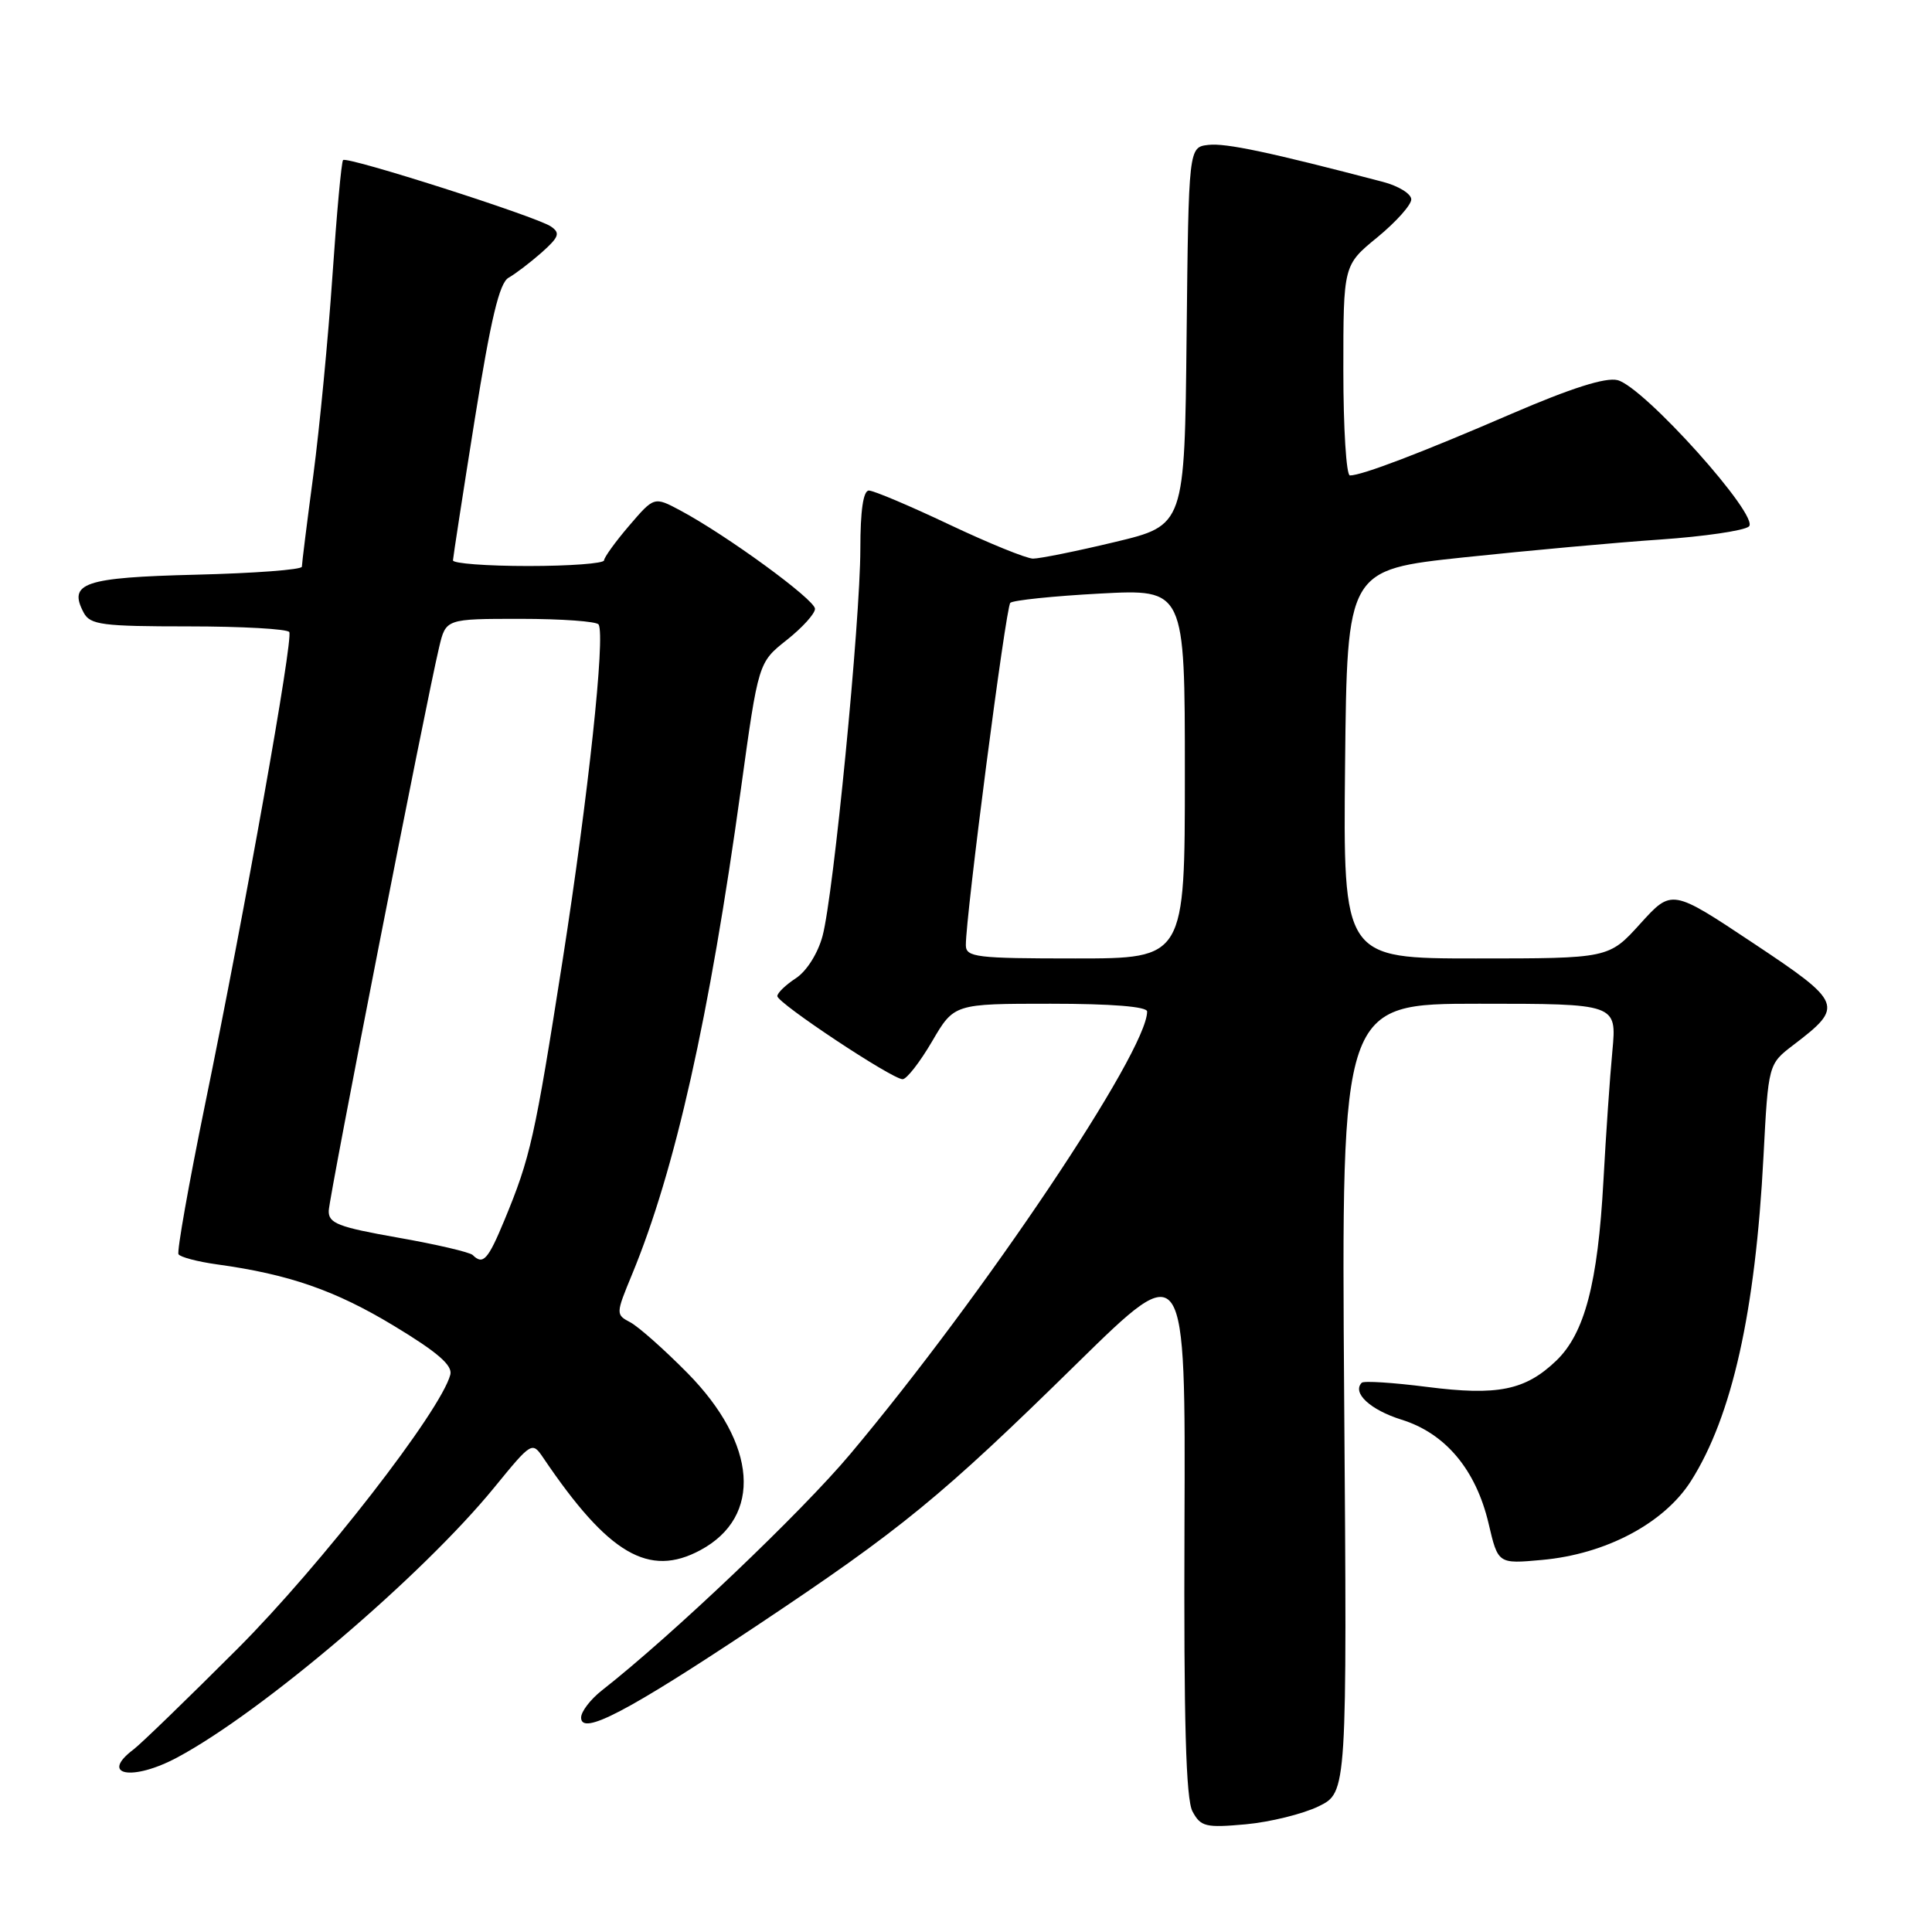 <?xml version="1.0" encoding="UTF-8" standalone="no"?>
<!DOCTYPE svg PUBLIC "-//W3C//DTD SVG 1.1//EN" "http://www.w3.org/Graphics/SVG/1.1/DTD/svg11.dtd" >
<svg xmlns="http://www.w3.org/2000/svg" xmlns:xlink="http://www.w3.org/1999/xlink" version="1.1" viewBox="0 0 256 256">
 <g >
 <path fill="currentColor"
d=" M 174.72 239.35 C 178.50 237.50 178.50 237.50 178.11 185.25 C 177.73 133.00 177.73 133.00 195.98 133.00 C 214.23 133.00 214.23 133.00 213.65 139.25 C 213.32 142.69 212.79 150.45 212.46 156.50 C 211.72 170.05 209.97 176.69 206.21 180.30 C 202.10 184.23 198.46 184.97 189.06 183.77 C 184.59 183.20 180.71 182.95 180.44 183.22 C 179.12 184.55 181.57 186.82 185.70 188.11 C 191.53 189.92 195.57 194.74 197.25 201.89 C 198.50 207.23 198.50 207.23 204.31 206.70 C 212.78 205.94 220.51 201.84 224.07 196.23 C 229.51 187.65 232.60 173.84 233.67 153.25 C 234.31 141.00 234.31 141.00 237.64 138.46 C 244.38 133.32 244.21 132.88 232.27 124.94 C 221.52 117.79 221.52 117.79 217.35 122.39 C 213.18 127.00 213.18 127.00 195.57 127.00 C 177.97 127.00 177.97 127.00 178.23 101.25 C 178.50 75.50 178.50 75.50 194.00 73.85 C 202.53 72.95 214.22 71.88 220.00 71.49 C 225.78 71.09 231.06 70.32 231.73 69.77 C 233.31 68.51 217.83 51.25 214.33 50.37 C 212.75 49.97 208.17 51.43 200.24 54.85 C 188.30 60.01 180.45 63.00 178.87 63.00 C 178.39 63.00 178.00 56.73 178.00 49.07 C 178.00 35.13 178.00 35.13 182.50 31.45 C 184.97 29.42 187.00 27.16 187.00 26.42 C 187.00 25.68 185.31 24.64 183.25 24.10 C 168.26 20.17 162.40 18.93 160.12 19.20 C 157.50 19.50 157.50 19.50 157.23 44.56 C 156.97 69.61 156.97 69.61 147.73 71.82 C 142.65 73.04 137.77 74.02 136.88 74.02 C 136.00 74.01 130.99 71.97 125.77 69.50 C 120.54 67.02 115.76 65.00 115.13 65.00 C 114.39 65.00 114.00 67.64 114.00 72.75 C 113.99 82.34 110.45 118.62 108.99 124.03 C 108.37 126.33 106.89 128.68 105.46 129.62 C 104.11 130.50 103.00 131.57 103.00 131.99 C 103.00 132.91 118.21 143.00 119.60 143.00 C 120.14 143.00 121.89 140.75 123.50 138.00 C 126.42 133.00 126.42 133.00 139.21 133.00 C 147.31 133.00 152.00 133.38 152.00 134.03 C 152.00 139.33 130.40 171.54 112.68 192.65 C 106.19 200.39 89.03 216.72 79.75 223.99 C 78.24 225.18 77.00 226.79 77.00 227.59 C 77.00 230.03 83.10 226.84 100.20 215.46 C 119.48 202.61 124.68 198.36 142.79 180.58 C 157.09 166.56 157.09 166.56 156.95 202.17 C 156.85 228.15 157.14 238.39 158.01 240.02 C 159.10 242.05 159.74 242.21 165.07 241.73 C 168.30 241.43 172.64 240.36 174.72 239.35 Z  M 23.51 232.86 C 34.77 226.83 55.96 208.78 65.50 197.09 C 70.46 191.02 70.51 190.99 72.00 193.19 C 80.61 205.93 85.98 209.08 92.81 205.40 C 101.06 200.96 100.35 191.32 91.08 181.92 C 88.01 178.81 84.61 175.80 83.53 175.22 C 81.58 174.19 81.58 174.12 83.76 168.84 C 89.46 155.05 94.00 134.78 98.18 104.51 C 100.49 87.78 100.49 87.78 104.24 84.81 C 106.31 83.17 108.00 81.31 107.99 80.67 C 107.99 79.46 96.30 70.93 90.15 67.64 C 86.68 65.79 86.68 65.79 83.38 69.64 C 81.56 71.76 80.06 73.84 80.04 74.25 C 80.02 74.66 75.50 75.00 70.00 75.00 C 64.50 75.00 60.01 74.66 60.02 74.25 C 60.04 73.84 61.33 65.45 62.90 55.61 C 65.04 42.24 66.17 37.48 67.39 36.80 C 68.28 36.30 70.25 34.80 71.76 33.47 C 74.08 31.40 74.27 30.88 73.00 30.01 C 71.10 28.70 45.99 20.68 45.46 21.21 C 45.24 21.42 44.61 28.33 44.05 36.55 C 43.49 44.77 42.35 56.65 41.52 62.94 C 40.68 69.23 40.00 74.70 40.00 75.09 C 40.00 75.49 33.68 75.96 25.96 76.15 C 11.11 76.52 8.99 77.24 11.10 81.20 C 11.96 82.79 13.56 83.00 24.98 83.00 C 32.07 83.00 38.08 83.34 38.33 83.75 C 38.87 84.66 32.51 120.35 27.14 146.50 C 25.00 156.95 23.43 165.81 23.65 166.19 C 23.87 166.57 26.17 167.18 28.77 167.54 C 38.29 168.85 44.42 170.98 52.18 175.67 C 57.99 179.18 59.99 180.92 59.67 182.15 C 58.42 186.94 42.51 207.42 31.47 218.47 C 24.85 225.09 18.66 231.08 17.72 231.79 C 13.11 235.25 17.53 236.07 23.51 232.86 Z  M 127.98 125.25 C 127.94 121.55 133.27 80.47 133.87 79.88 C 134.22 79.54 139.56 78.98 145.75 78.65 C 157.00 78.05 157.00 78.05 157.00 102.52 C 157.00 127.00 157.00 127.00 142.50 127.00 C 129.36 127.00 128.00 126.84 127.98 125.25 Z  M 62.64 166.30 C 62.25 165.92 57.79 164.88 52.72 163.99 C 44.79 162.59 43.51 162.09 43.56 160.43 C 43.62 158.54 56.42 93.18 58.19 85.75 C 59.08 82.00 59.08 82.00 68.98 82.00 C 74.43 82.00 79.08 82.34 79.32 82.75 C 80.22 84.29 77.95 105.44 74.57 127.11 C 70.85 150.84 70.29 153.34 66.83 161.70 C 64.66 166.94 64.00 167.66 62.64 166.30 Z "/>
</g>
</svg>